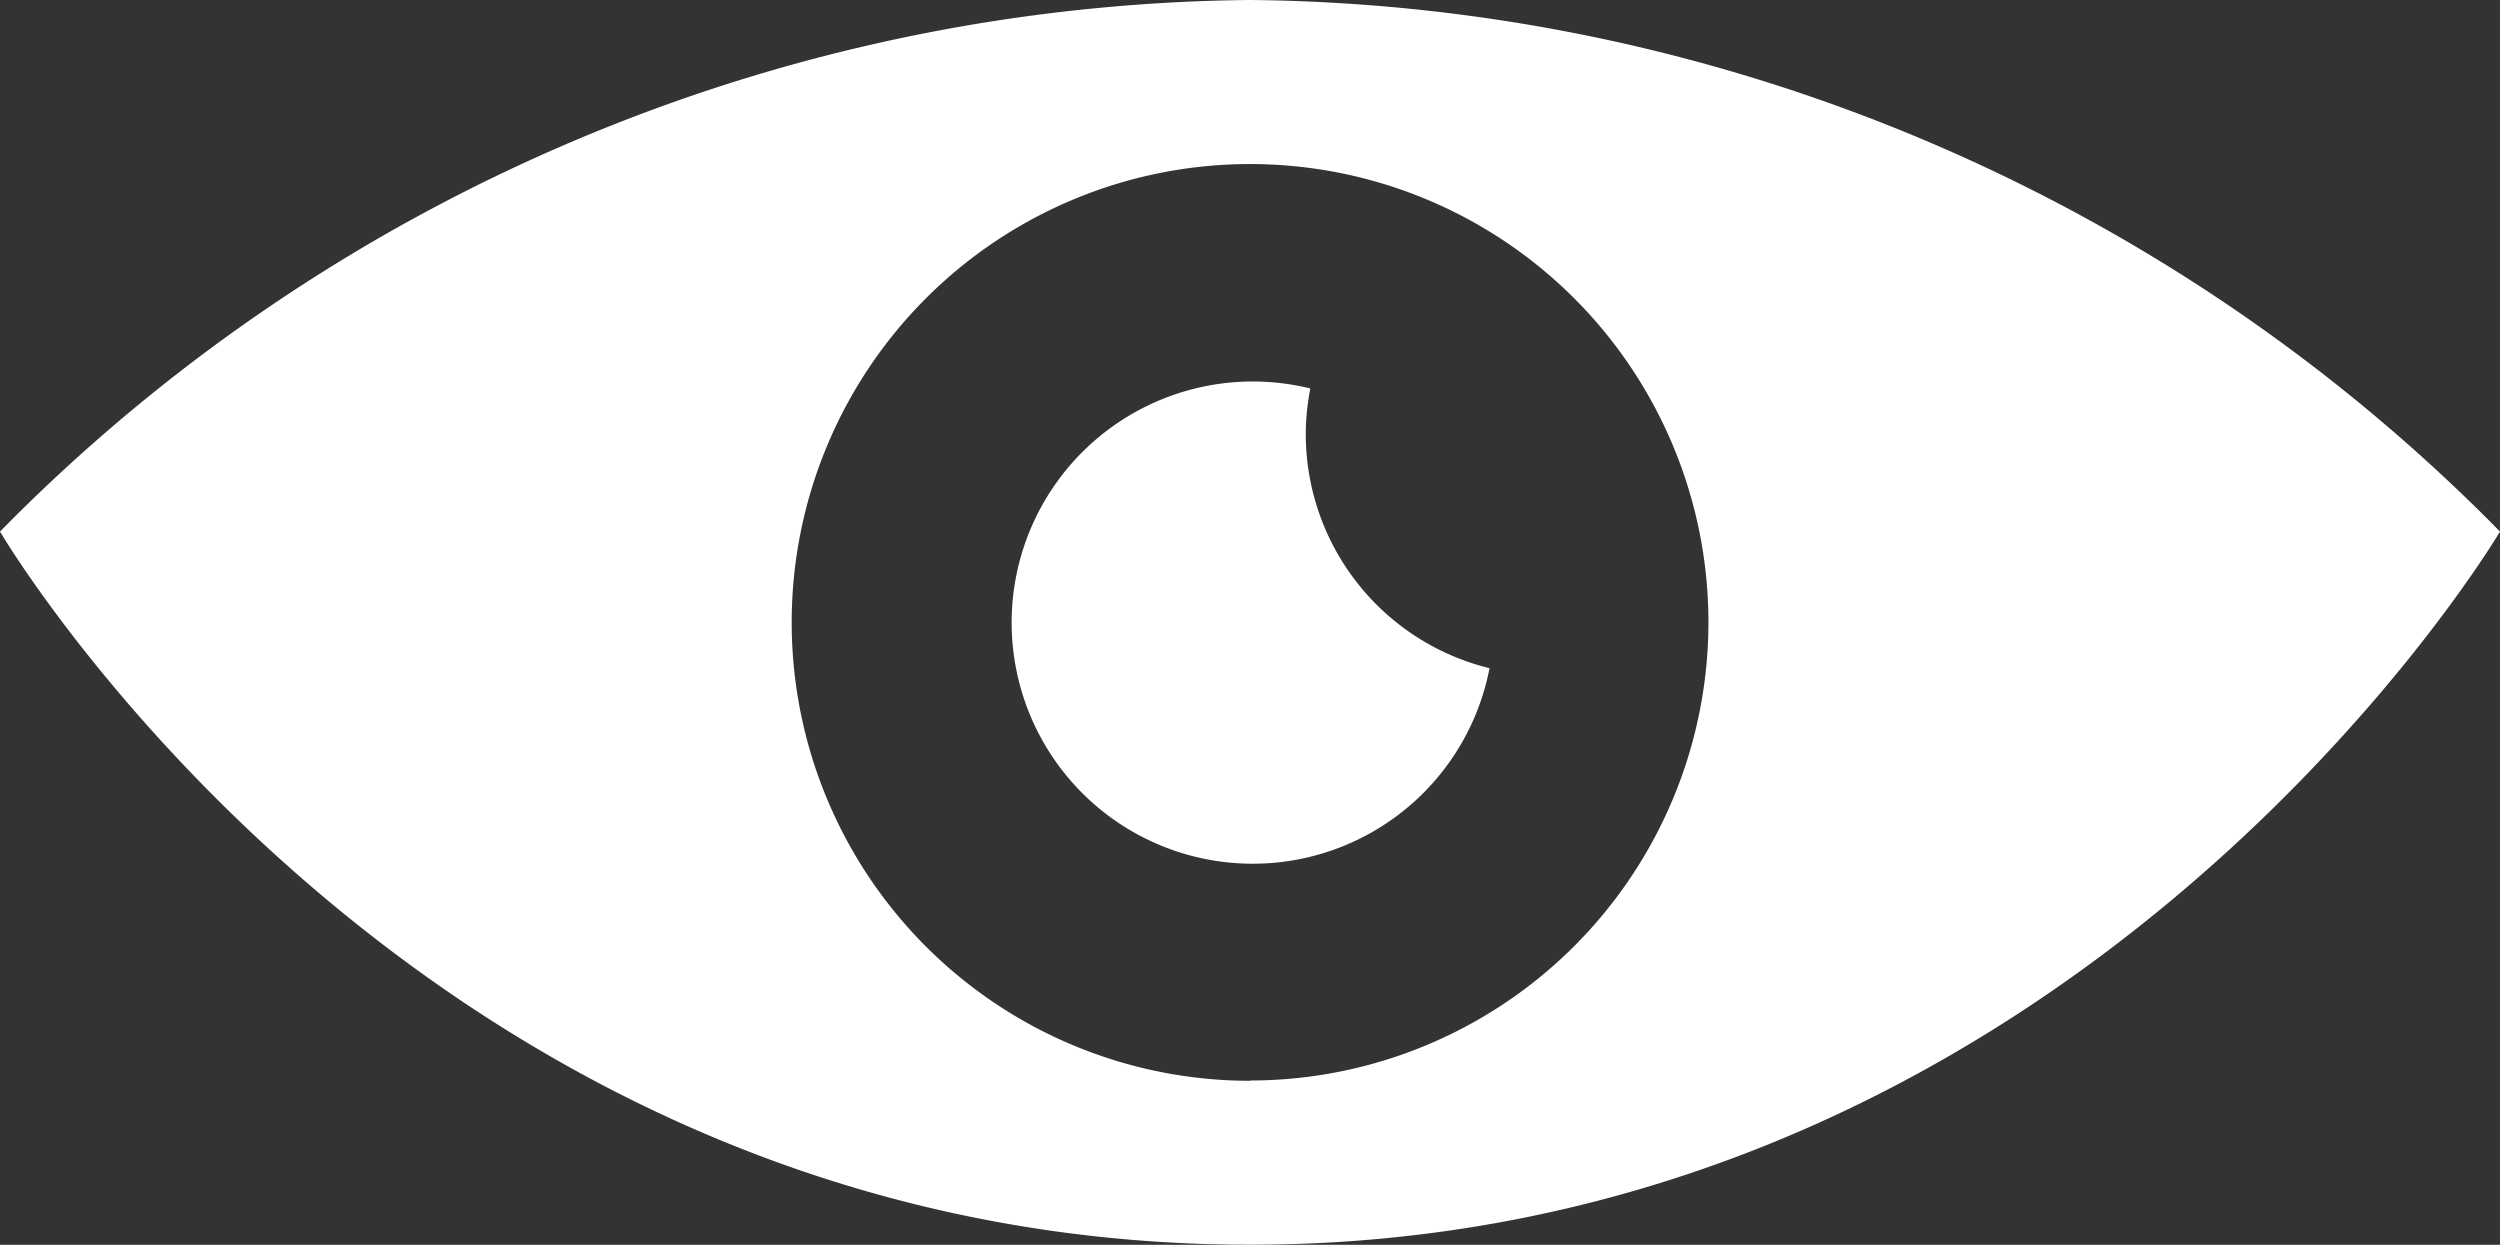 <svg xmlns="http://www.w3.org/2000/svg" width="18.135" height="9.03" viewBox="0 0 18.135 9.03">
  <rect x="0" y="0" width="18.135" height="9.03" fill="#333333" stroke="none"/>
  <g id="Group_257" data-name="Group 257" transform="translate(0 0)">
    <path id="Path_534" data-name="Path 534" d="M376.59,715.562a12.885,12.885,0,0,0-9.068,3.856c.149.251,3.166,5.142,9.011,5.173,5.918.032,8.991-4.95,9.124-5.173A12.885,12.885,0,0,0,376.59,715.562Zm0,7.84a3.325,3.325,0,1,1,3.325-3.326A3.326,3.326,0,0,1,376.59,723.4Z" transform="translate(-367.522 -715.562)" fill="#fff"/>
    <path id="Path_535" data-name="Path 535" d="M395.366,725.64a1.777,1.777,0,0,1,.033-.333,1.749,1.749,0,1,0,1.3,2.029A1.749,1.749,0,0,1,395.366,725.64Z" transform="translate(-385.894 -722.489)" fill="#fff"/>
  </g>
</svg>
